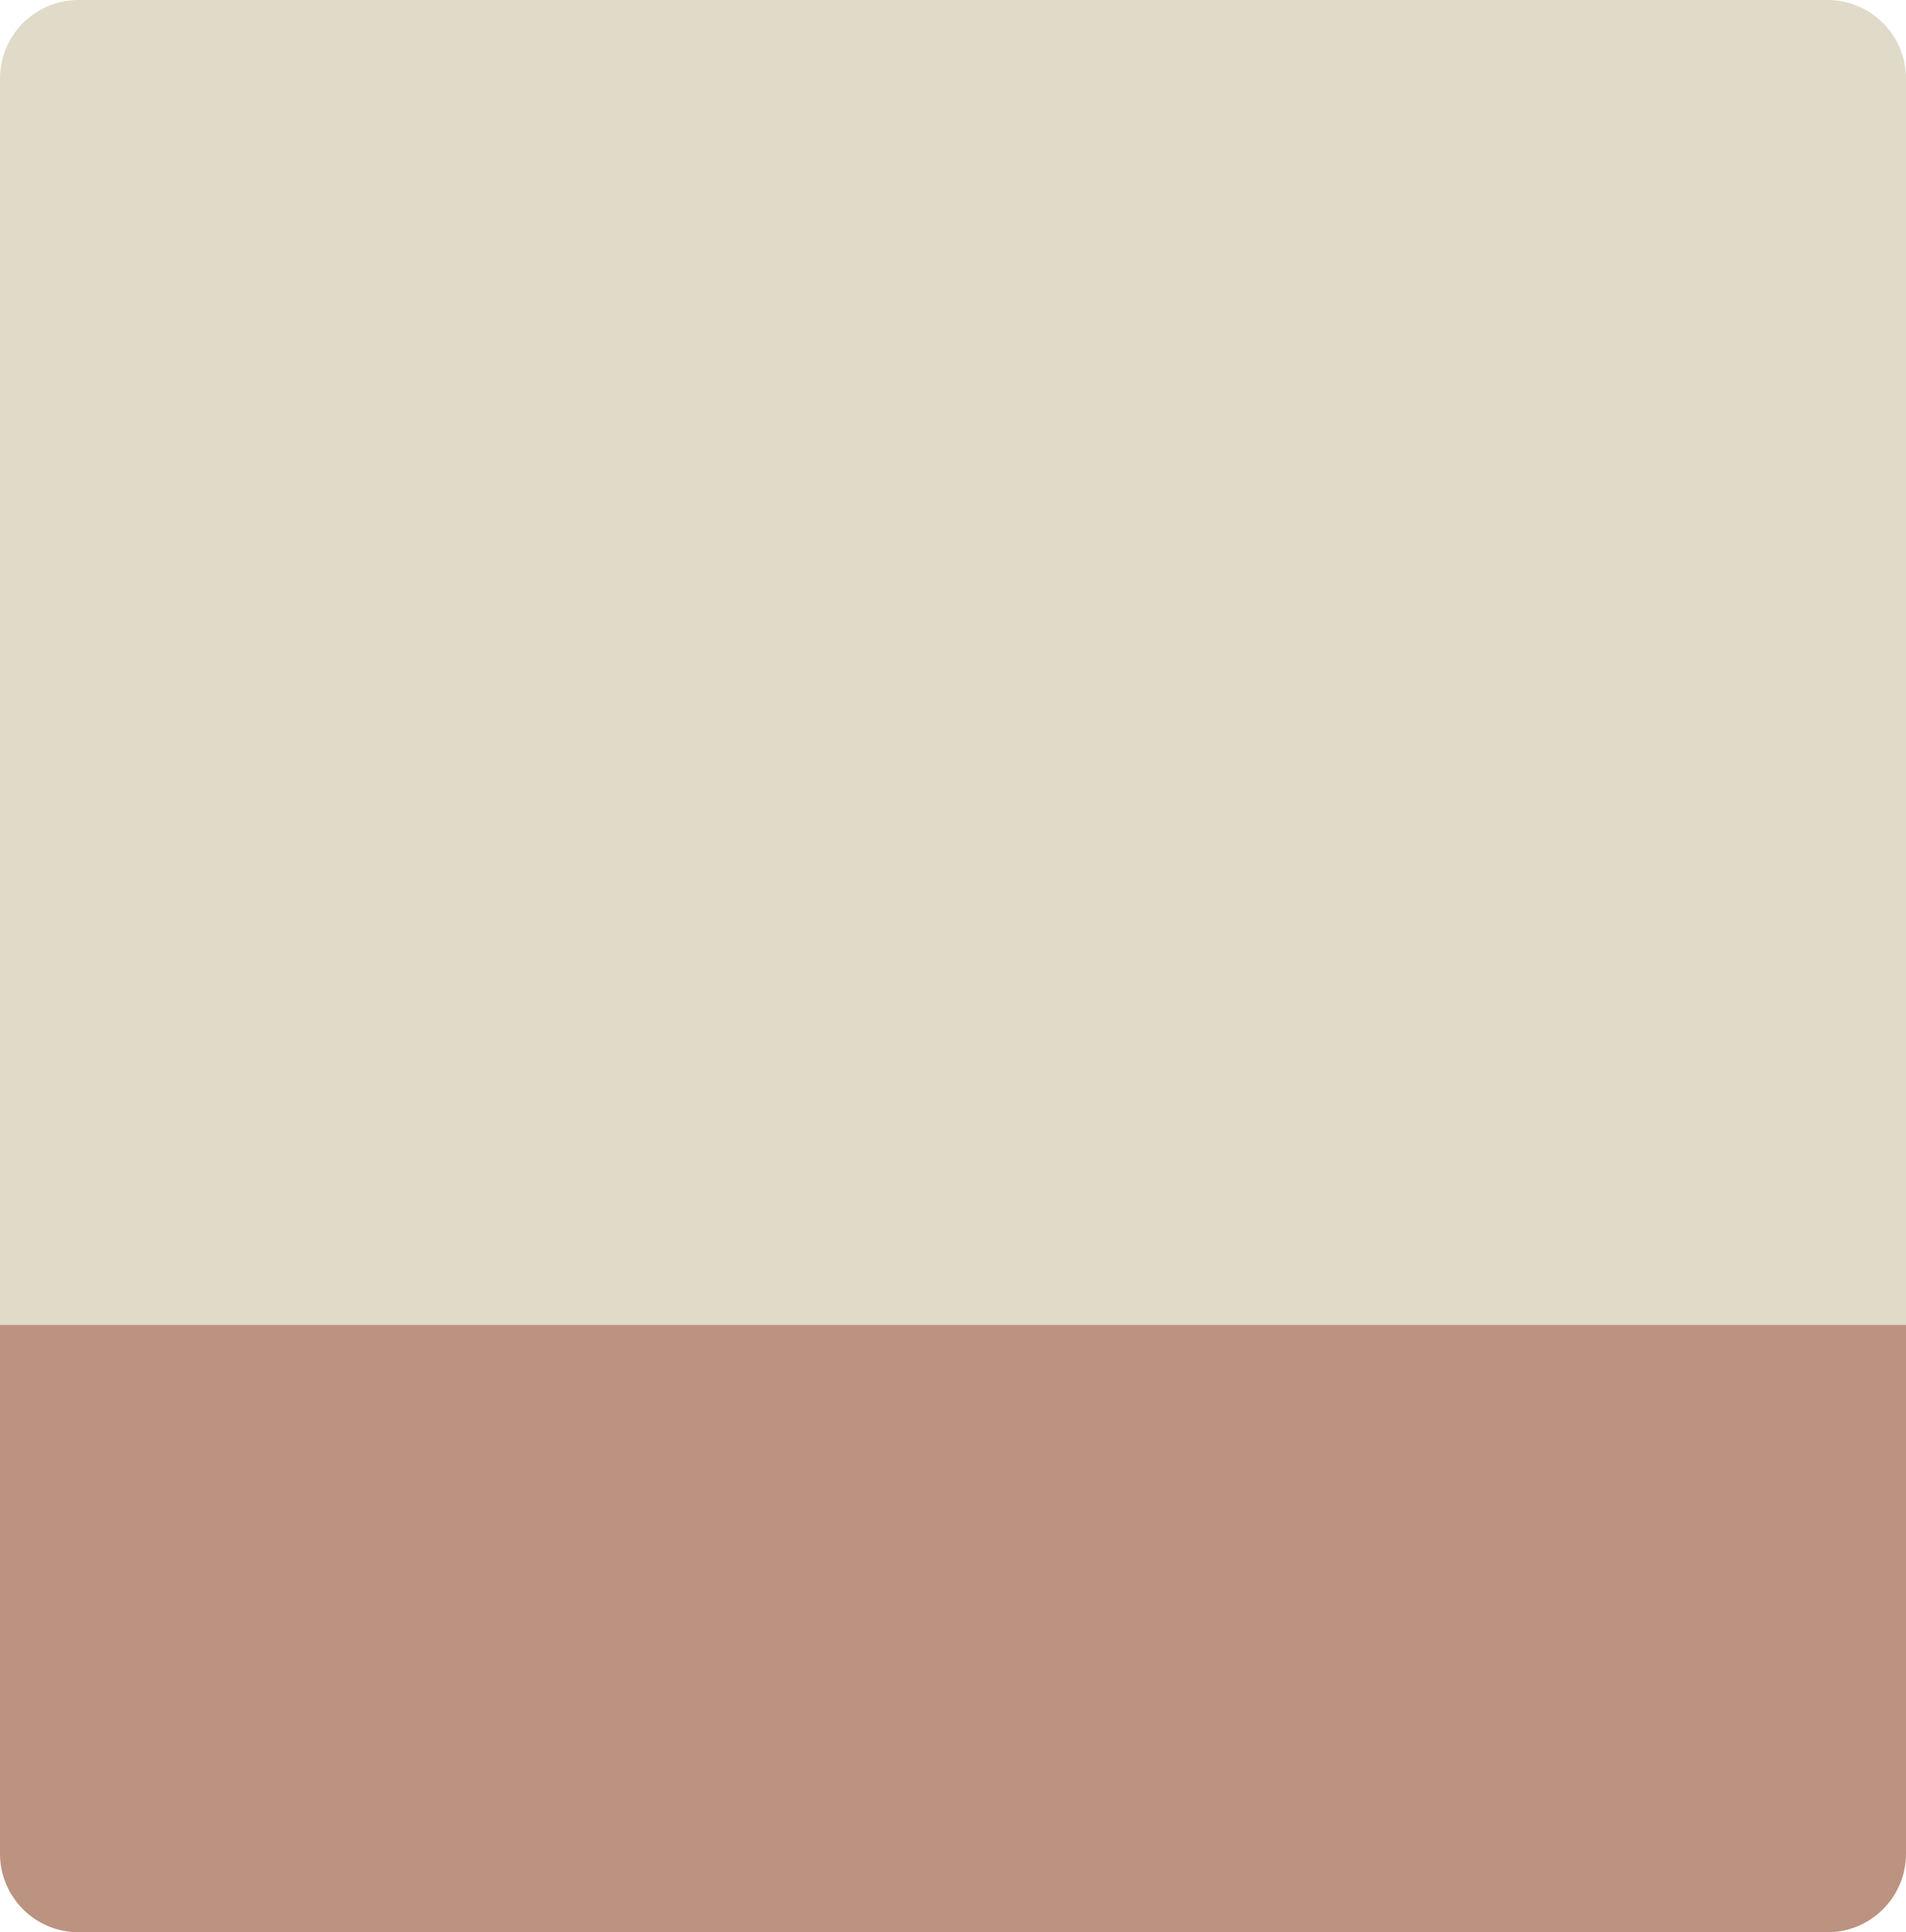 <svg width="364" height="369" viewBox="0 0 364 369" fill="none" xmlns="http://www.w3.org/2000/svg">
<path d="M0 15C0 6.716 6.716 0 15 0H349C357.284 0 364 6.716 364 15V253H0V15Z" fill="#D8D1BB" fill-opacity="0.8"/>
<path d="M0 253H364V354C364 362.284 357.284 369 349 369H15C6.716 369 0 362.284 0 354V253Z" fill="#AB7761" fill-opacity="0.8"/>
</svg>
